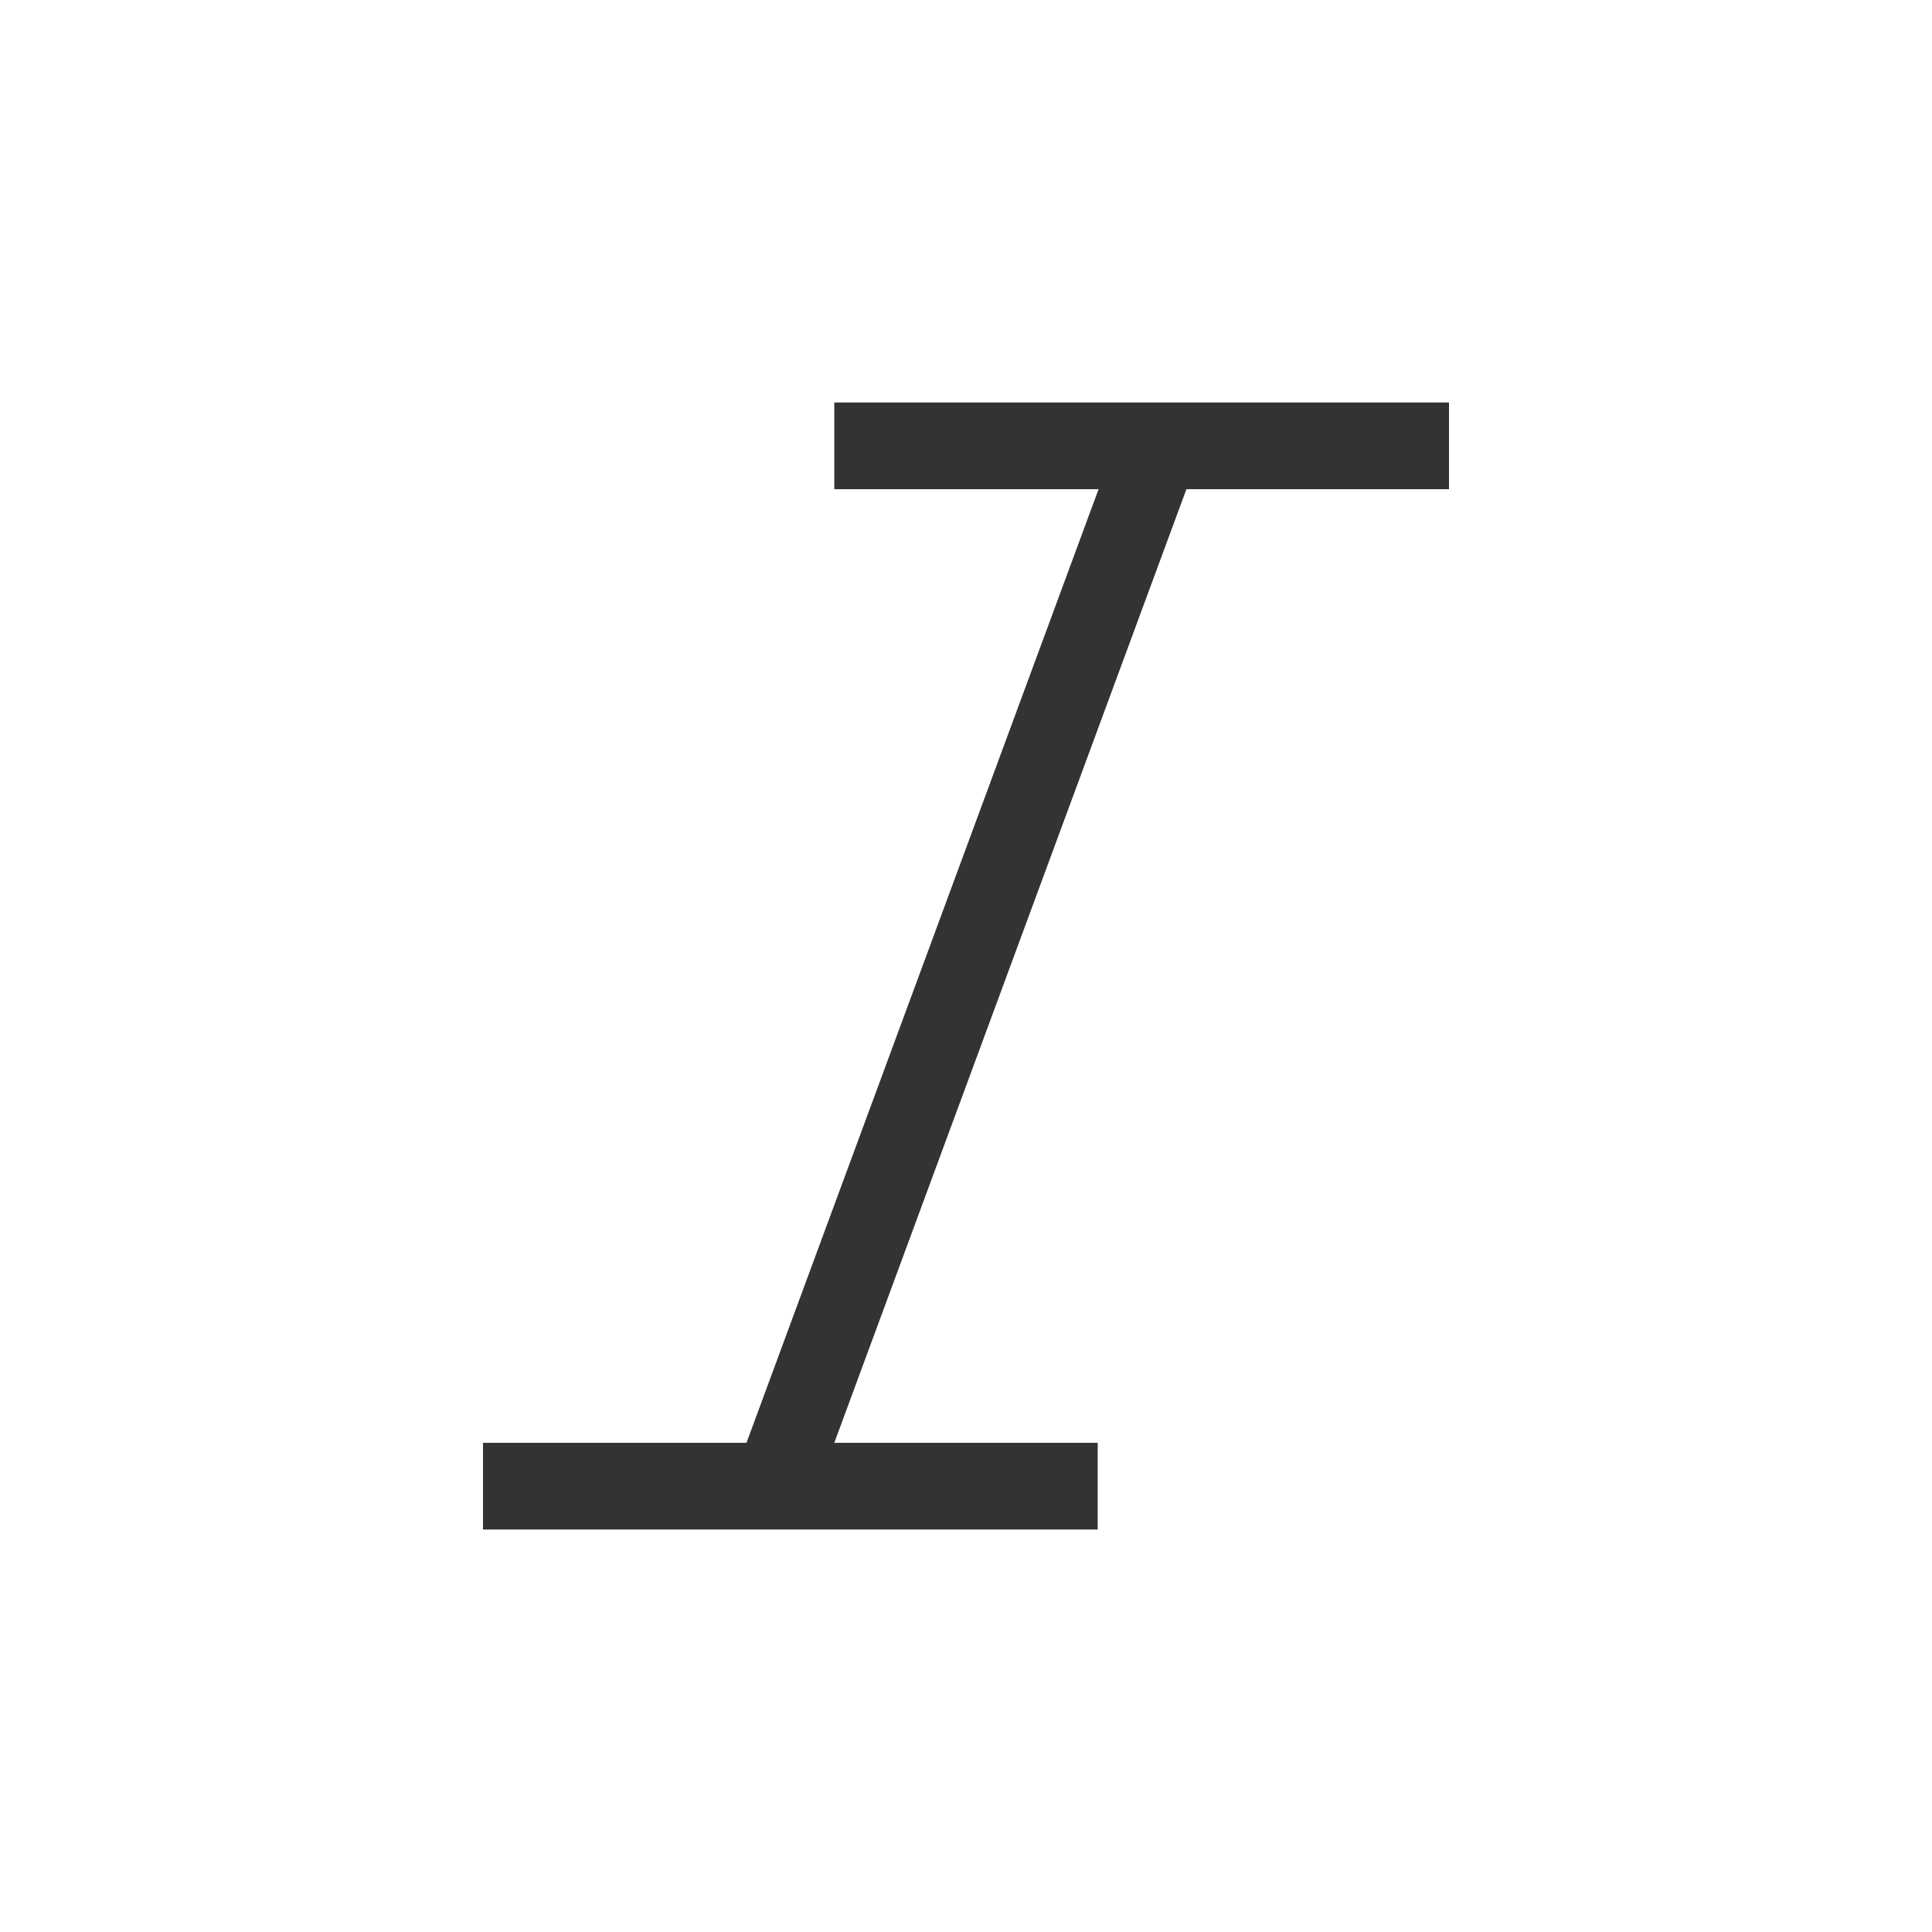 <svg width="24" height="24" viewBox="0 0 24 24" fill="none" xmlns="http://www.w3.org/2000/svg">
<path d="M6 19V17.923H9.273L13.647 6.077H10.364V5H18V6.077H14.738L10.364 17.923H13.636V19H6Z" fill="black" fill-opacity="0.8"/>
</svg>
